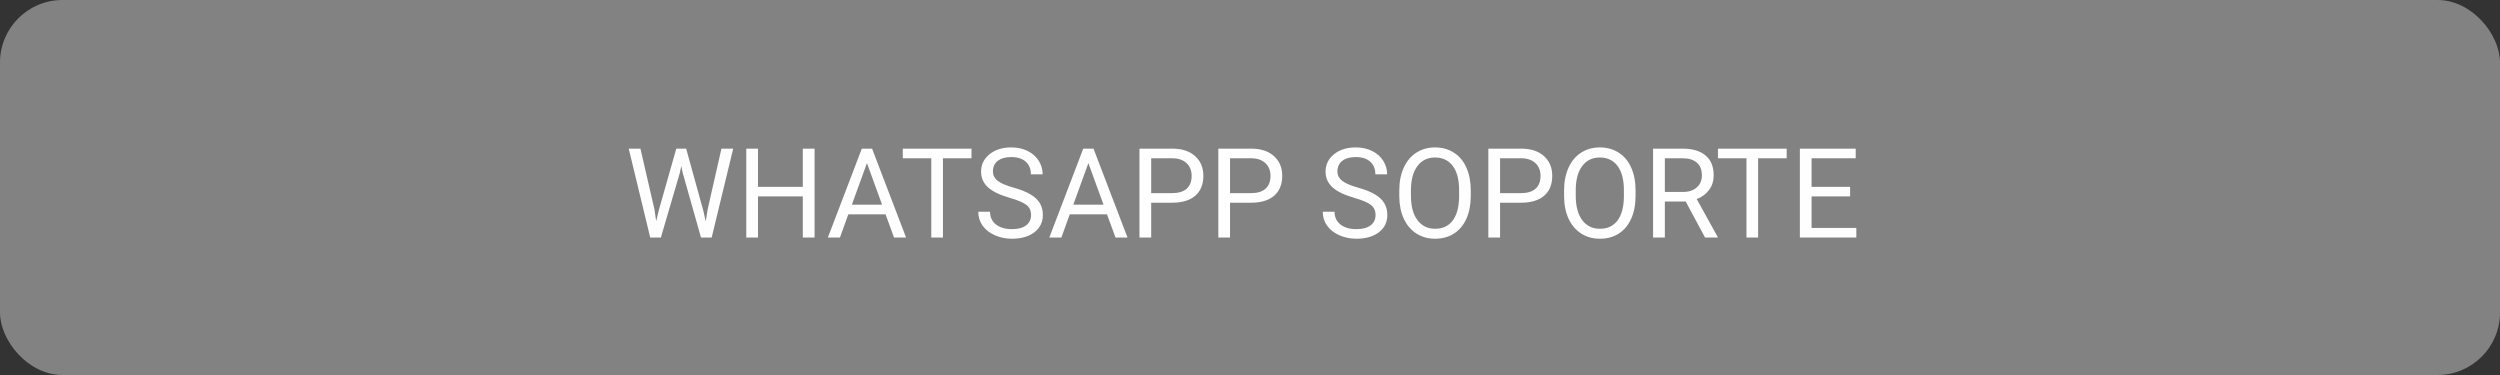 <svg width="200" height="30" viewBox="0 0 200 30" fill="none" xmlns="http://www.w3.org/2000/svg">
<rect x="0" y="0" width="200" height="30" fill="#333333" stroke="none"/>
<rect width="200" height="30" rx="5" fill="#828282"/>
<path d="M52.358 16.759L52.495 17.696L52.695 16.852L54.102 11.891H54.893L56.265 16.852L56.46 17.711L56.611 16.754L57.715 11.891H58.657L56.934 19H56.079L54.614 13.819L54.502 13.277L54.39 13.819L52.871 19H52.017L50.298 11.891H51.235L52.358 16.759ZM65.166 19H64.224V15.714H60.64V19H59.702V11.891H60.64V14.947H64.224V11.891H65.166V19ZM70.845 17.145H67.866L67.197 19H66.231L68.945 11.891H69.766L72.485 19H71.523L70.845 17.145ZM68.149 16.373H70.566L69.356 13.048L68.149 16.373ZM77.72 12.662H75.435V19H74.502V12.662H72.222V11.891H77.72V12.662ZM80.791 15.831C79.987 15.6 79.401 15.317 79.033 14.981C78.669 14.643 78.486 14.226 78.486 13.731C78.486 13.171 78.709 12.709 79.155 12.345C79.605 11.977 80.187 11.793 80.903 11.793C81.392 11.793 81.826 11.887 82.207 12.076C82.591 12.265 82.887 12.525 83.096 12.857C83.307 13.19 83.413 13.552 83.413 13.946H82.471C82.471 13.517 82.334 13.18 82.061 12.935C81.787 12.688 81.401 12.565 80.903 12.565C80.441 12.565 80.08 12.667 79.819 12.872C79.562 13.074 79.434 13.355 79.434 13.717C79.434 14.007 79.556 14.252 79.8 14.454C80.047 14.653 80.466 14.835 81.055 15.001C81.647 15.167 82.109 15.351 82.441 15.553C82.777 15.751 83.024 15.984 83.184 16.251C83.346 16.518 83.428 16.832 83.428 17.193C83.428 17.77 83.203 18.232 82.754 18.58C82.305 18.925 81.704 19.098 80.952 19.098C80.464 19.098 80.008 19.005 79.585 18.819C79.162 18.631 78.835 18.373 78.603 18.048C78.376 17.722 78.262 17.353 78.262 16.939H79.204C79.204 17.369 79.362 17.709 79.678 17.96C79.997 18.207 80.421 18.331 80.952 18.331C81.447 18.331 81.826 18.23 82.09 18.028C82.353 17.826 82.485 17.551 82.485 17.203C82.485 16.855 82.363 16.586 82.119 16.398C81.875 16.205 81.432 16.017 80.791 15.831ZM88.56 17.145H85.581L84.912 19H83.945L86.66 11.891H87.481L90.2 19H89.238L88.56 17.145ZM85.864 16.373H88.281L87.07 13.048L85.864 16.373ZM92.095 16.217V19H91.157V11.891H93.779C94.557 11.891 95.166 12.089 95.606 12.486C96.048 12.883 96.269 13.409 96.269 14.063C96.269 14.754 96.053 15.286 95.62 15.66C95.19 16.031 94.574 16.217 93.769 16.217H92.095ZM92.095 15.45H93.779C94.281 15.45 94.665 15.333 94.932 15.099C95.199 14.861 95.332 14.519 95.332 14.073C95.332 13.65 95.199 13.312 94.932 13.058C94.665 12.804 94.299 12.672 93.833 12.662H92.095V15.45ZM98.403 16.217V19H97.466V11.891H100.088C100.866 11.891 101.475 12.089 101.914 12.486C102.357 12.883 102.578 13.409 102.578 14.063C102.578 14.754 102.362 15.286 101.929 15.66C101.499 16.031 100.882 16.217 100.078 16.217H98.403ZM98.403 15.45H100.088C100.589 15.45 100.973 15.333 101.24 15.099C101.507 14.861 101.641 14.519 101.641 14.073C101.641 13.65 101.507 13.312 101.24 13.058C100.973 12.804 100.607 12.672 100.142 12.662H98.403V15.45ZM108.35 15.831C107.546 15.6 106.96 15.317 106.592 14.981C106.227 14.643 106.045 14.226 106.045 13.731C106.045 13.171 106.268 12.709 106.714 12.345C107.163 11.977 107.746 11.793 108.462 11.793C108.95 11.793 109.385 11.887 109.766 12.076C110.15 12.265 110.446 12.525 110.654 12.857C110.866 13.19 110.972 13.552 110.972 13.946H110.029C110.029 13.517 109.893 13.18 109.619 12.935C109.346 12.688 108.96 12.565 108.462 12.565C108 12.565 107.638 12.667 107.378 12.872C107.121 13.074 106.992 13.355 106.992 13.717C106.992 14.007 107.114 14.252 107.358 14.454C107.606 14.653 108.024 14.835 108.613 15.001C109.206 15.167 109.668 15.351 110 15.553C110.335 15.751 110.583 15.984 110.742 16.251C110.905 16.518 110.986 16.832 110.986 17.193C110.986 17.77 110.762 18.232 110.312 18.58C109.863 18.925 109.263 19.098 108.511 19.098C108.022 19.098 107.567 19.005 107.144 18.819C106.72 18.631 106.393 18.373 106.162 18.048C105.934 17.722 105.82 17.353 105.82 16.939H106.763C106.763 17.369 106.921 17.709 107.236 17.96C107.555 18.207 107.98 18.331 108.511 18.331C109.006 18.331 109.385 18.23 109.648 18.028C109.912 17.826 110.044 17.551 110.044 17.203C110.044 16.855 109.922 16.586 109.678 16.398C109.434 16.205 108.991 16.017 108.35 15.831ZM117.661 15.675C117.661 16.371 117.544 16.98 117.31 17.501C117.075 18.019 116.743 18.414 116.313 18.688C115.884 18.961 115.382 19.098 114.81 19.098C114.25 19.098 113.753 18.961 113.32 18.688C112.887 18.411 112.55 18.019 112.31 17.511C112.072 17 111.95 16.409 111.943 15.738V15.226C111.943 14.542 112.062 13.938 112.3 13.414C112.537 12.89 112.873 12.49 113.306 12.213C113.742 11.933 114.24 11.793 114.8 11.793C115.369 11.793 115.871 11.931 116.304 12.208C116.74 12.481 117.075 12.88 117.31 13.404C117.544 13.925 117.661 14.532 117.661 15.226V15.675ZM116.729 15.216C116.729 14.373 116.559 13.727 116.221 13.277C115.882 12.825 115.409 12.599 114.8 12.599C114.207 12.599 113.74 12.825 113.398 13.277C113.06 13.727 112.886 14.352 112.876 15.152V15.675C112.876 16.492 113.047 17.135 113.389 17.604C113.734 18.069 114.207 18.302 114.81 18.302C115.415 18.302 115.884 18.082 116.216 17.643C116.548 17.2 116.719 16.567 116.729 15.743V15.216ZM120.005 16.217V19H119.067V11.891H121.689C122.467 11.891 123.076 12.089 123.516 12.486C123.958 12.883 124.18 13.409 124.18 14.063C124.18 14.754 123.963 15.286 123.53 15.66C123.101 16.031 122.484 16.217 121.68 16.217H120.005ZM120.005 15.45H121.689C122.191 15.45 122.575 15.333 122.842 15.099C123.109 14.861 123.242 14.519 123.242 14.073C123.242 13.65 123.109 13.312 122.842 13.058C122.575 12.804 122.209 12.672 121.743 12.662H120.005V15.45ZM130.845 15.675C130.845 16.371 130.728 16.98 130.493 17.501C130.259 18.019 129.927 18.414 129.497 18.688C129.067 18.961 128.566 19.098 127.993 19.098C127.433 19.098 126.937 18.961 126.504 18.688C126.071 18.411 125.734 18.019 125.493 17.511C125.256 17 125.133 16.409 125.127 15.738V15.226C125.127 14.542 125.246 13.938 125.483 13.414C125.721 12.89 126.056 12.49 126.489 12.213C126.925 11.933 127.424 11.793 127.983 11.793C128.553 11.793 129.054 11.931 129.487 12.208C129.924 12.481 130.259 12.88 130.493 13.404C130.728 13.925 130.845 14.532 130.845 15.226V15.675ZM129.912 15.216C129.912 14.373 129.743 13.727 129.404 13.277C129.066 12.825 128.592 12.599 127.983 12.599C127.391 12.599 126.924 12.825 126.582 13.277C126.243 13.727 126.069 14.352 126.06 15.152V15.675C126.06 16.492 126.23 17.135 126.572 17.604C126.917 18.069 127.391 18.302 127.993 18.302C128.599 18.302 129.067 18.082 129.399 17.643C129.731 17.2 129.902 16.567 129.912 15.743V15.216ZM134.858 16.124H133.188V19H132.246V11.891H134.6C135.4 11.891 136.016 12.073 136.445 12.438C136.878 12.802 137.095 13.333 137.095 14.029C137.095 14.472 136.974 14.858 136.733 15.187C136.496 15.515 136.164 15.761 135.737 15.924L137.407 18.941V19H136.401L134.858 16.124ZM133.188 15.357H134.629C135.094 15.357 135.464 15.237 135.737 14.996C136.014 14.755 136.152 14.433 136.152 14.029C136.152 13.59 136.021 13.253 135.757 13.019C135.496 12.784 135.119 12.665 134.624 12.662H133.188V15.357ZM142.935 12.662H140.649V19H139.717V12.662H137.437V11.891H142.935V12.662ZM148.008 15.714H144.927V18.233H148.506V19H143.989V11.891H148.457V12.662H144.927V14.947H148.008V15.714Z" fill="#FFFEFE"/>
</svg>
